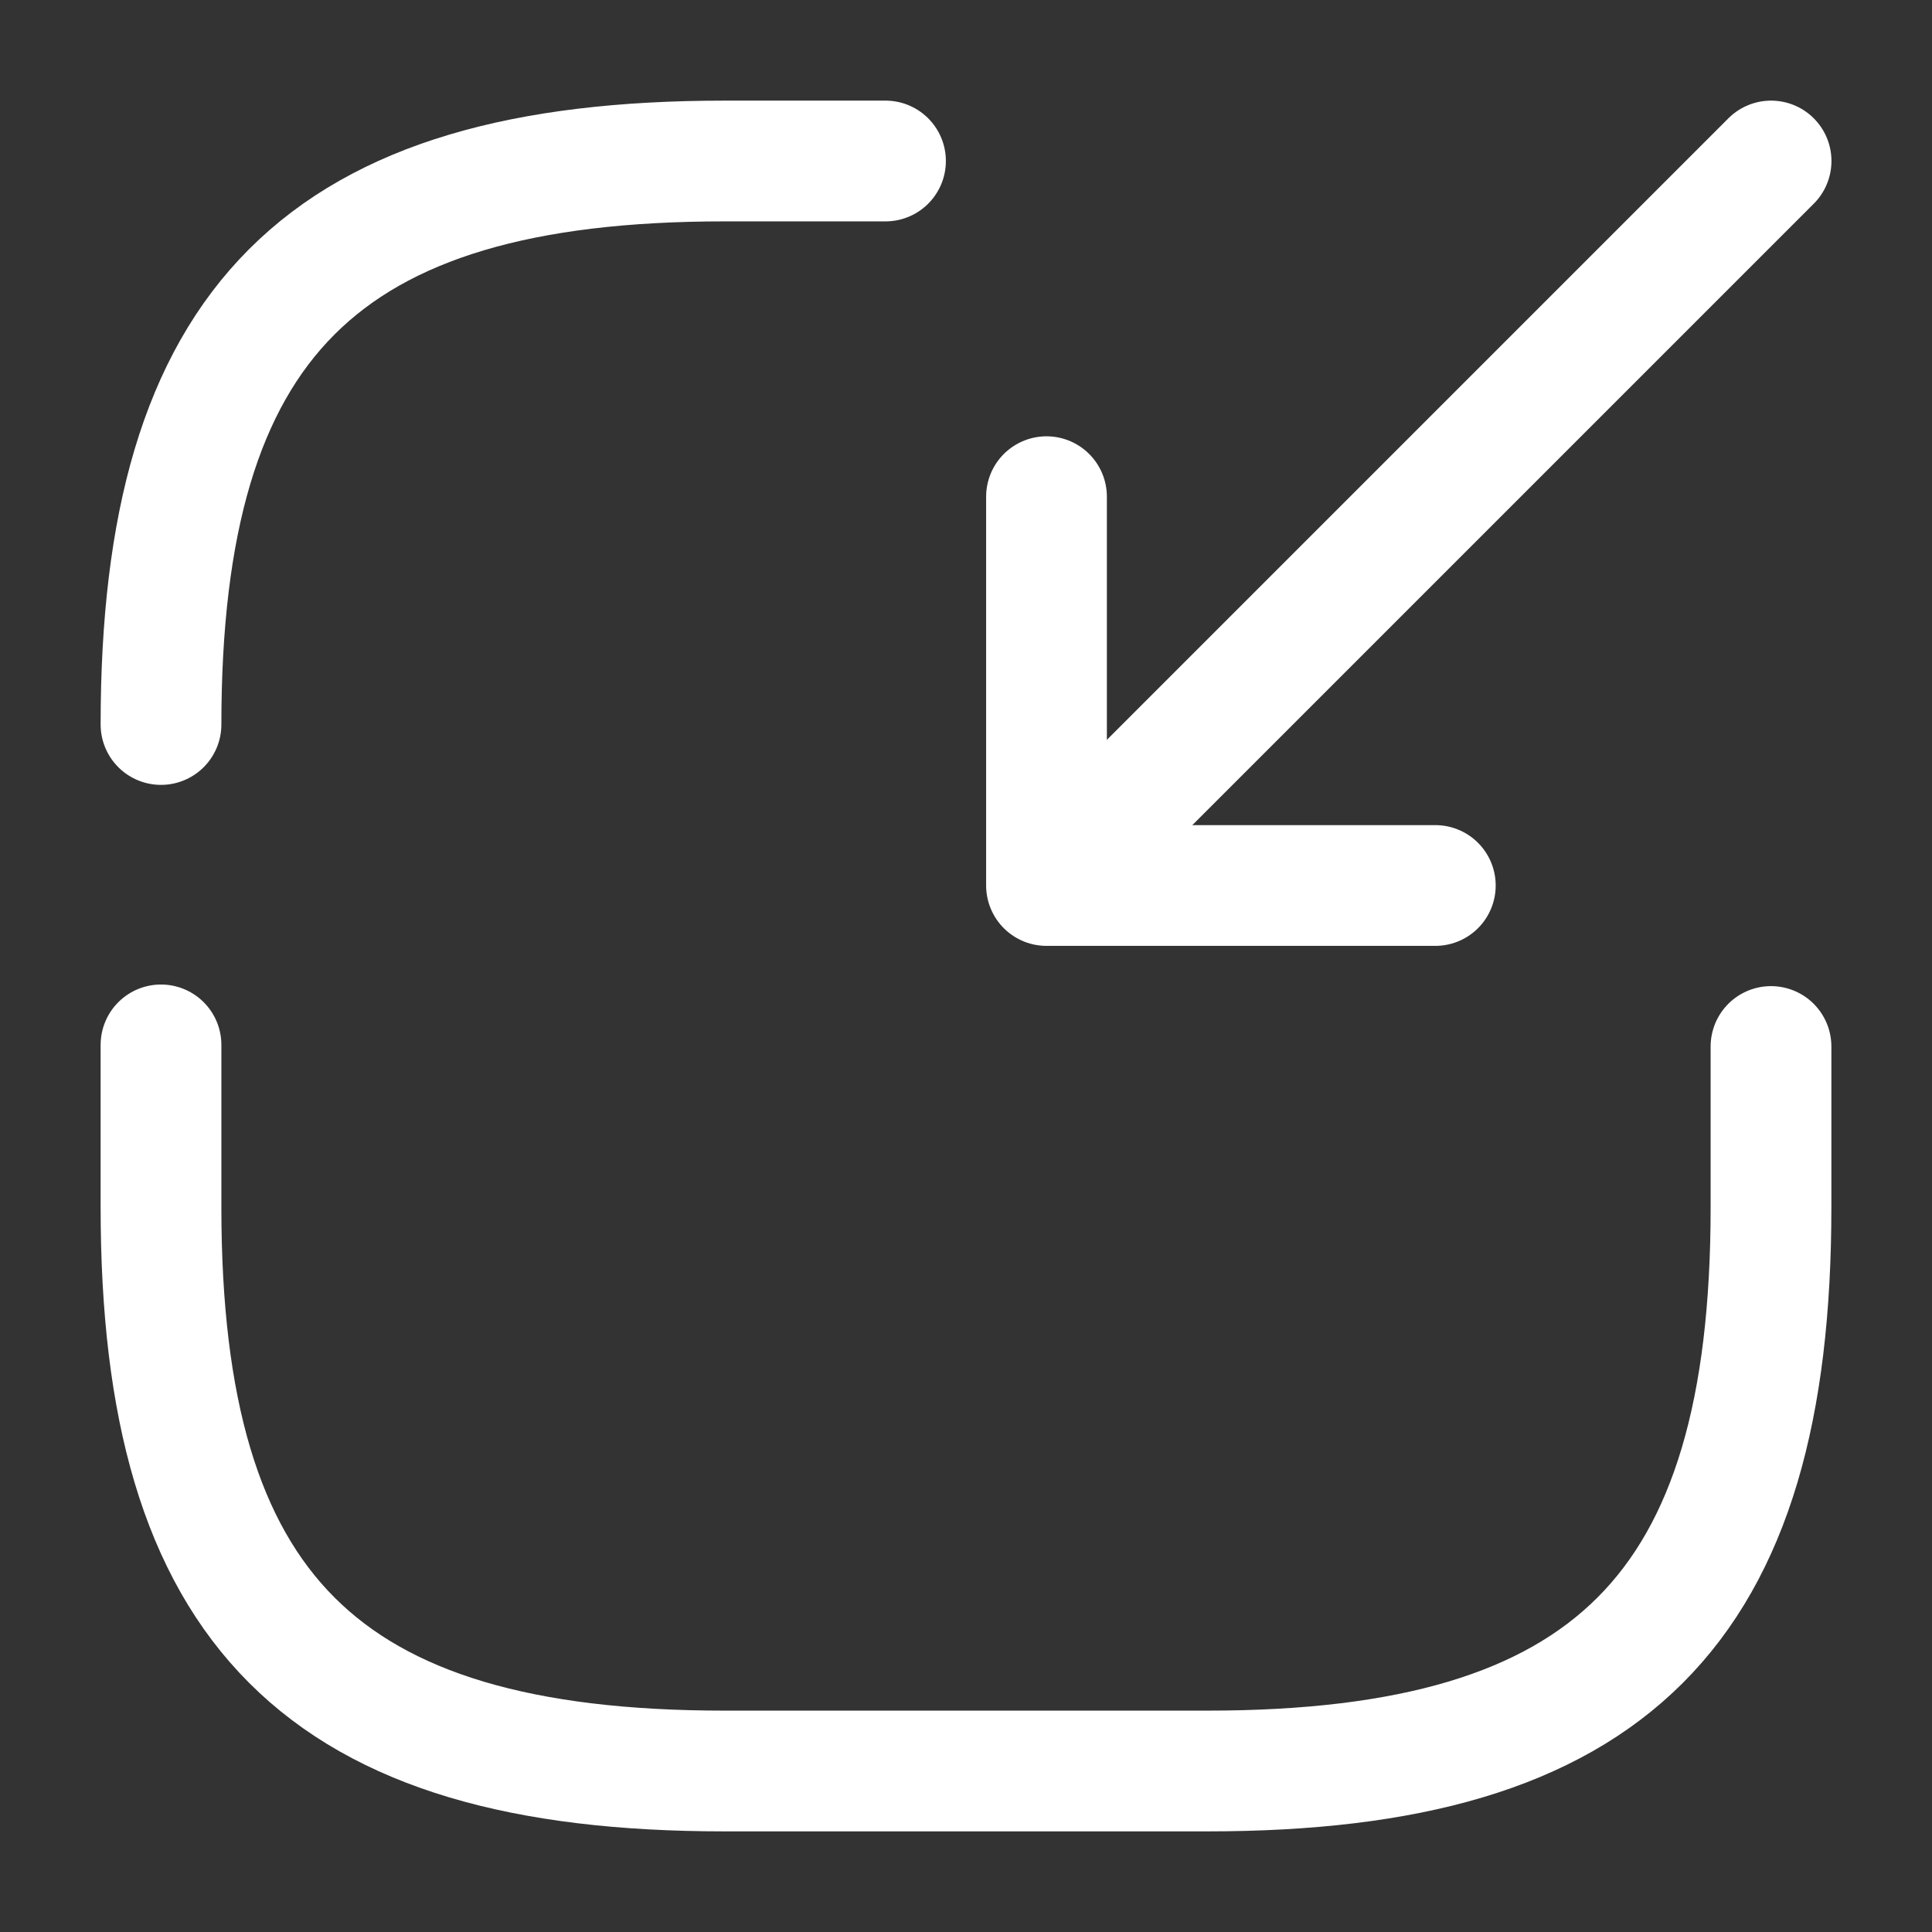 <?xml version="1.0" encoding="utf-8"?>
<svg width="24px" height="24px" viewBox="0 0 24 24" version="1.1" xmlns:xlink="http://www.w3.org/1999/xlink" xmlns="http://www.w3.org/2000/svg">
  <rect x="0" y="0" width="24" height="24" fill="#333333" stroke="none"/>
  <g id="vuesaxbrokenimport" fill-opacity="1">
    <path d="M436.2 170L436.2 170L436.2 194L412.2 194L412.2 170L436.2 170Z" id="vuesaxbrokenimport" fill="none" stroke="none" />
    <g id="vuesaxbrokenimport">
      <g id="import">
        <path d="M22.001 2L13.801 10.2" id="Vector" fill="none" fill-rule="evenodd" stroke="#FFFFFF" stroke-width="1.5" stroke-linecap="round" stroke-linejoin="round" />
        <path d="M13 6.17L13 11L17.83 11" id="Vector" fill="none" stroke="#FFFFFF" stroke-width="1.5" stroke-linecap="round" stroke-linejoin="round" />
        <path d="M2 12.98L2 15C2 20 4 22 9 22L15 22C20 22 22 20 22 15L22 13" id="Vector" fill="none" stroke="#FFFFFF" stroke-width="1.5" stroke-linecap="round" stroke-linejoin="round" />
        <path d="M11 2L9 2C4 2 2 4 2 9" id="Vector" fill="none" stroke="#FFFFFF" stroke-width="1.5" stroke-linecap="round" stroke-linejoin="round" />
        <path d="M24 0L24 24L0 24L0 0L24 0Z" id="Vector" fill="none" fill-rule="evenodd" stroke="none" />
      </g>
    </g>
  </g>
</svg>